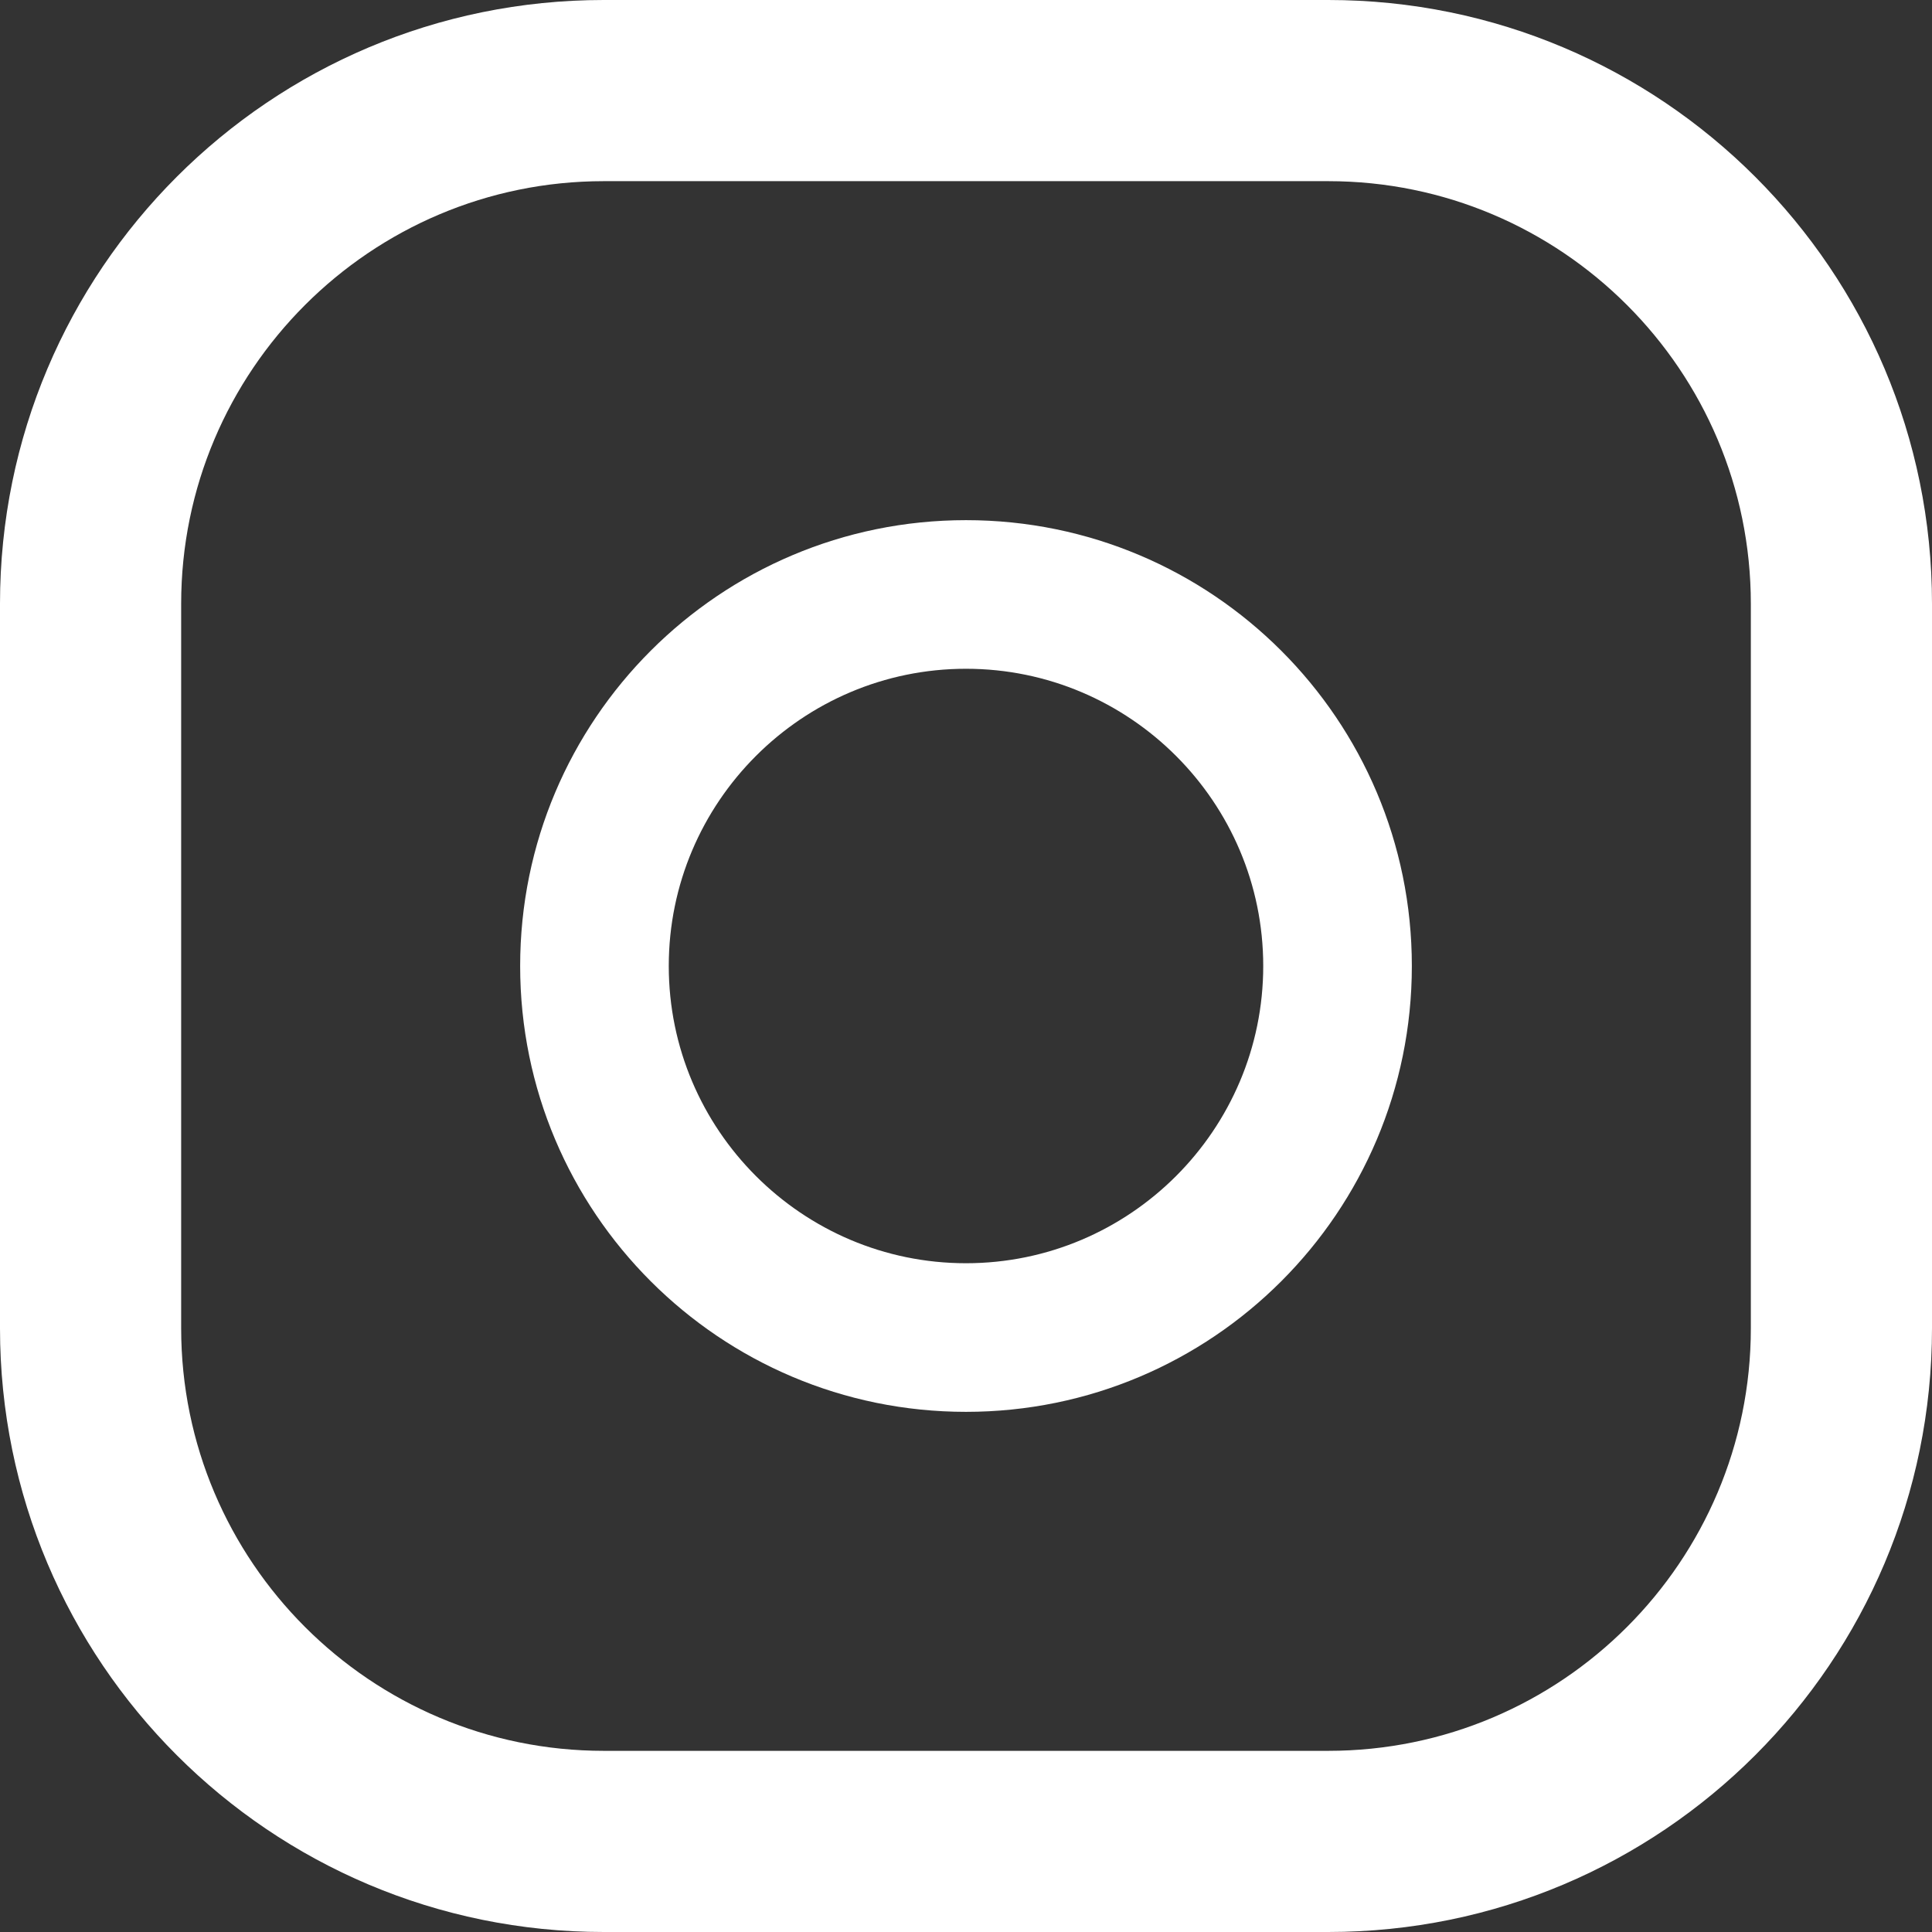 <?xml version="1.0" encoding="UTF-8"?>
<svg width="26px" height="26px" viewBox="0 0 26 26" version="1.1" xmlns="http://www.w3.org/2000/svg" xmlns:xlink="http://www.w3.org/1999/xlink">
    <rect x="0" y="0" width="26" height="26" fill="#333333" stroke="none"/>
    <!-- Generator: Sketch 61 (89581) - https://sketch.com -->
    <title>002-instagram</title>
    <desc>Created with Sketch.</desc>
    <g id="Symbols" stroke="none" stroke-width="1" fill="none" fill-rule="evenodd">
        <g id="footer-ok" transform="translate(-596, -145)" fill="#FFFFFF">
            <g id="002-instagram">
                <g transform="translate(596, 145)">
                    <g id="Shape">
                        <path d="M17.875,0 L8.125,0 C3.636,0 0,3.636 0,8.125 L0,17.875 C0,22.364 3.636,26 8.125,26 L17.875,26 C22.364,26 26,22.364 26,17.875 L26,8.125 C26,3.636 22.364,0 17.875,0 Z M23.562,17.875 C23.562,21.013 21.013,23.562 17.875,23.562 L8.125,23.562 C4.987,23.562 2.438,21.013 2.438,17.875 L2.438,8.125 C2.438,4.987 4.987,2.438 8.125,2.438 L17.875,2.438 C21.013,2.438 23.562,4.987 23.562,8.125 L23.562,17.875 Z" fill-rule="nonzero"></path>
                        <path d="M13,7 C9.686,7 7,9.686 7,13 C7,16.314 9.686,19 13,19 C16.314,19 19,16.314 19,13 C19,9.686 16.314,7 13,7 Z M13,17 C10.795,17 9,15.205 9,13 C9,10.795 10.795,9 13,9 C15.205,9 17,10.795 17,13 C17,15.205 15.205,17 13,17 Z" fill-rule="nonzero"></path>
                    </g>
                </g>
            </g>
        </g>
    </g>
</svg>